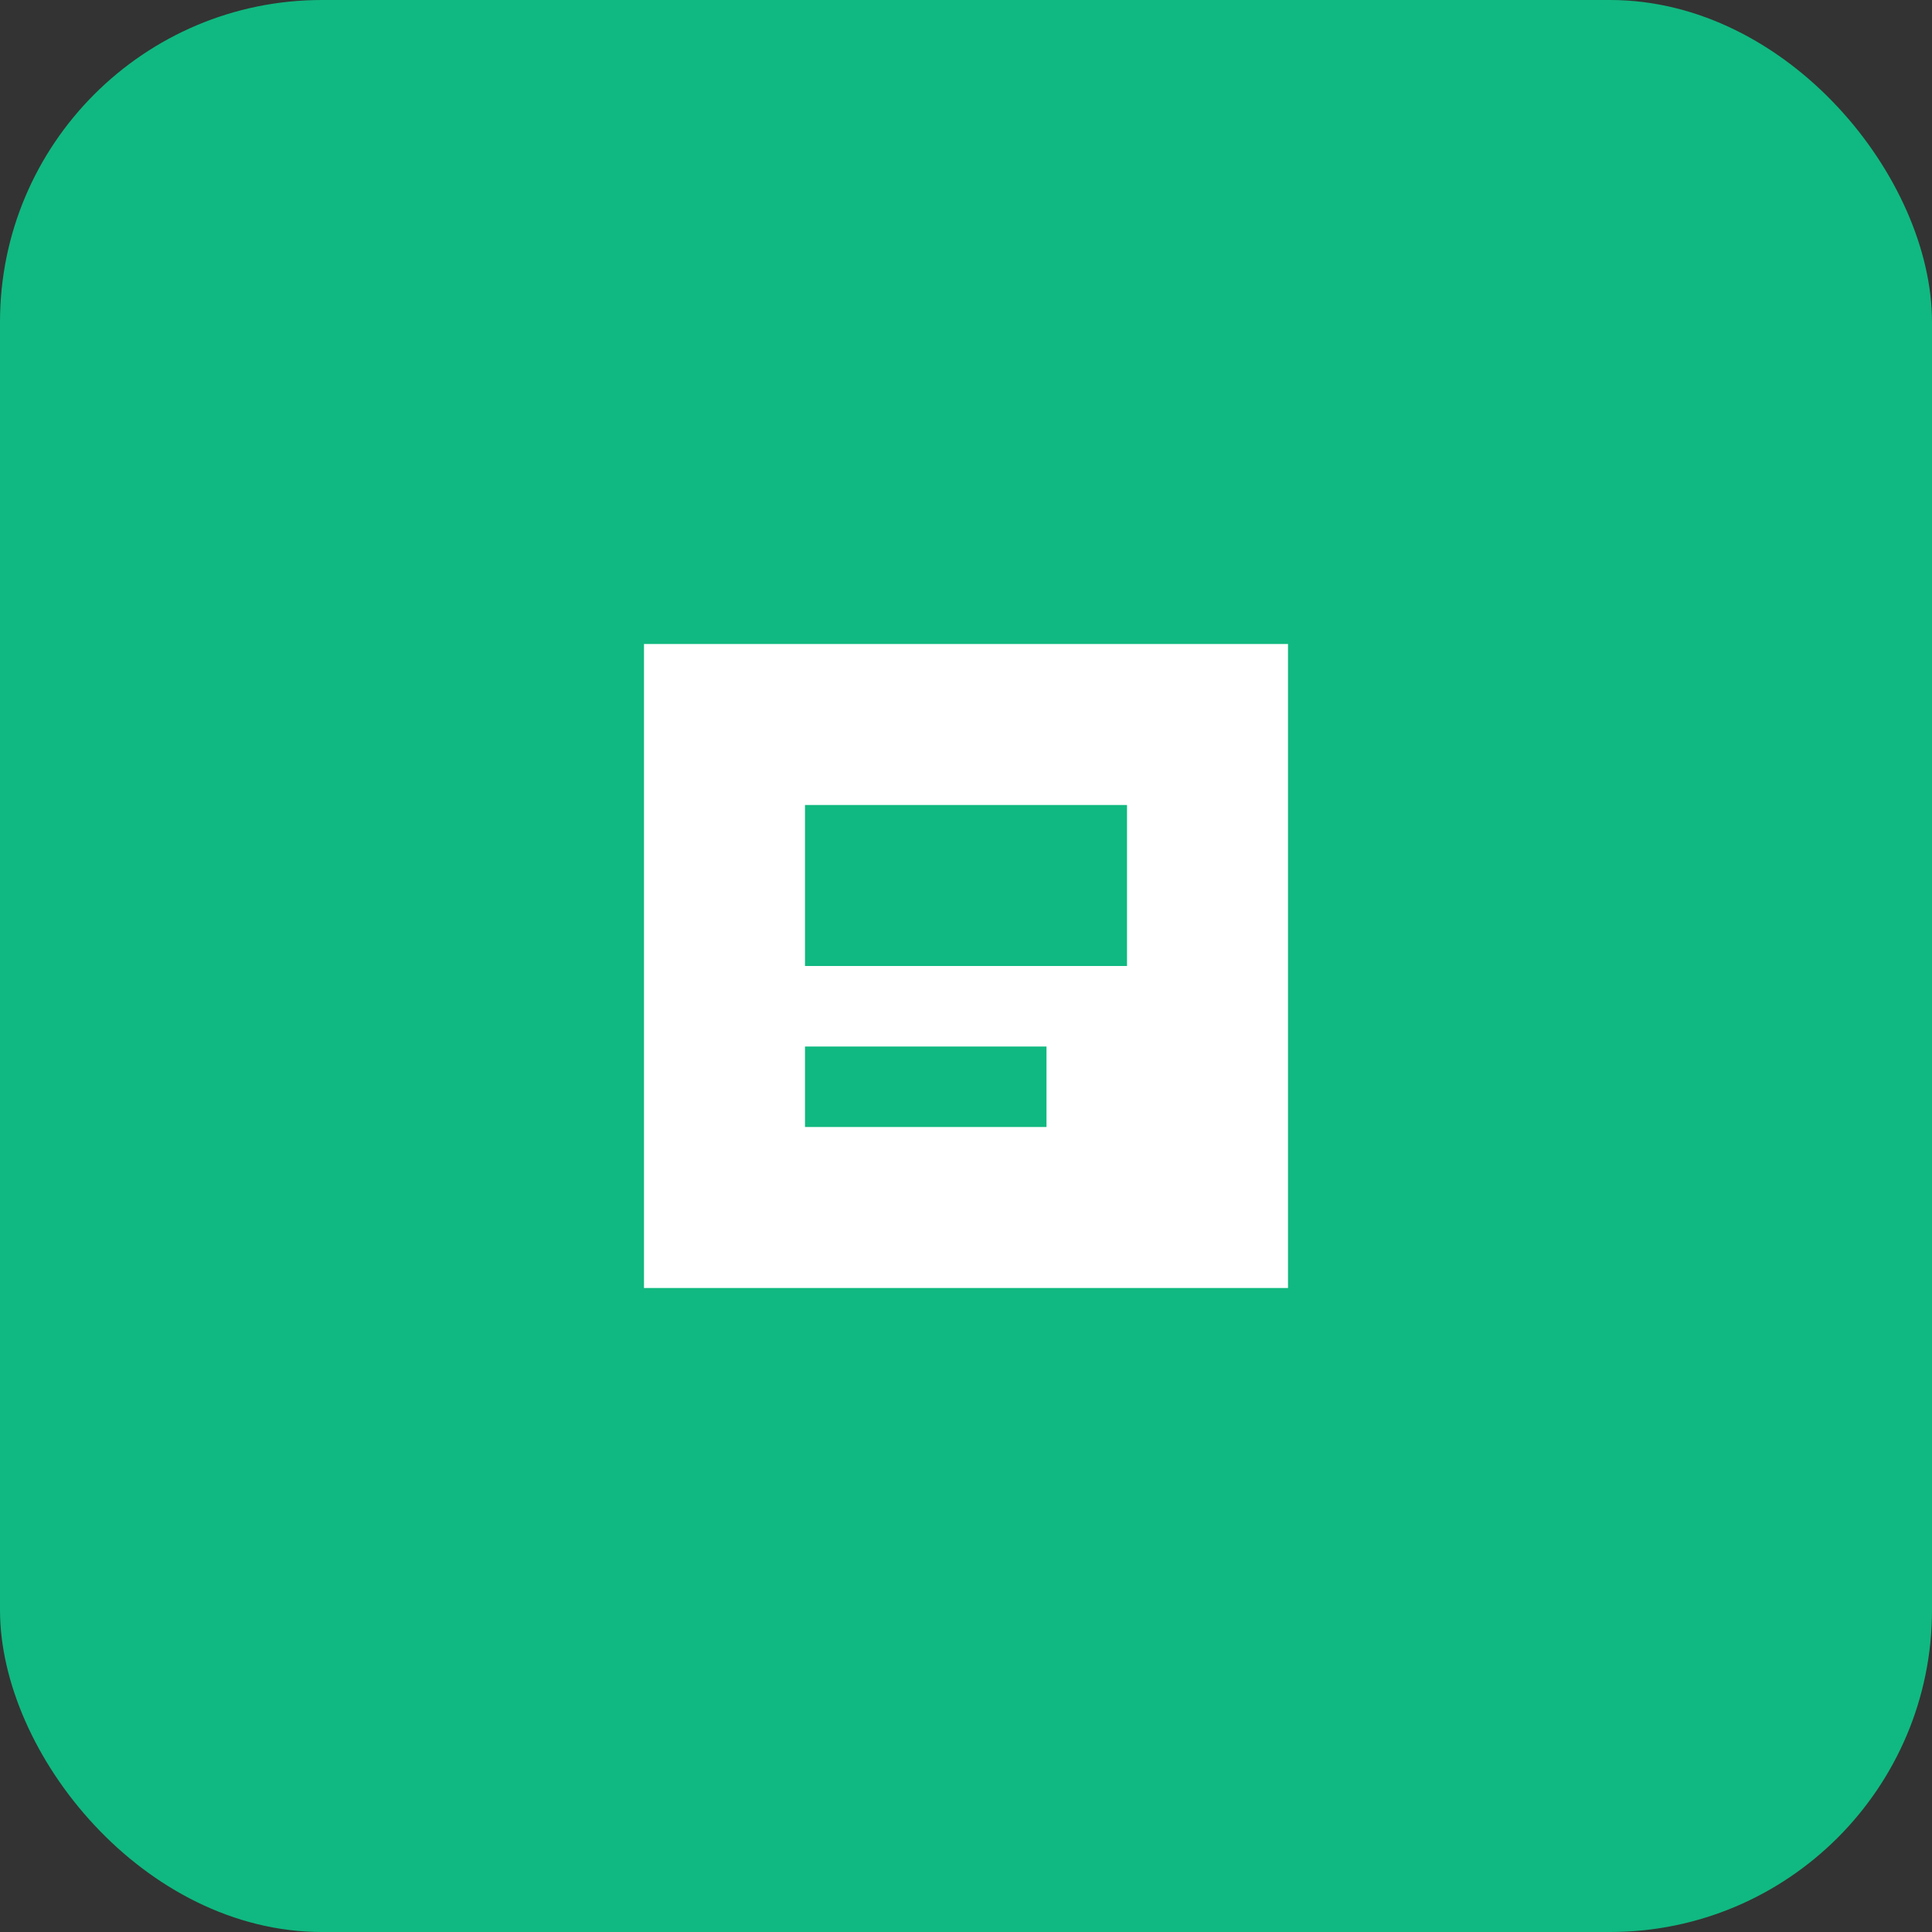 <svg width="96" height="96" viewBox="0 0 96 96" xmlns="http://www.w3.org/2000/svg">
  <rect x="0" y="0" width="96" height="96" fill="#333333" stroke="none"/>
  <rect width="96" height="96" fill="#10b981" rx="16"/>
  <path d="M32 32h32v32H32z" fill="white"/>
  <path d="M40 40h16v8H40z" fill="#10b981"/>
  <path d="M40 52h12v4H40z" fill="#10b981"/>
</svg>